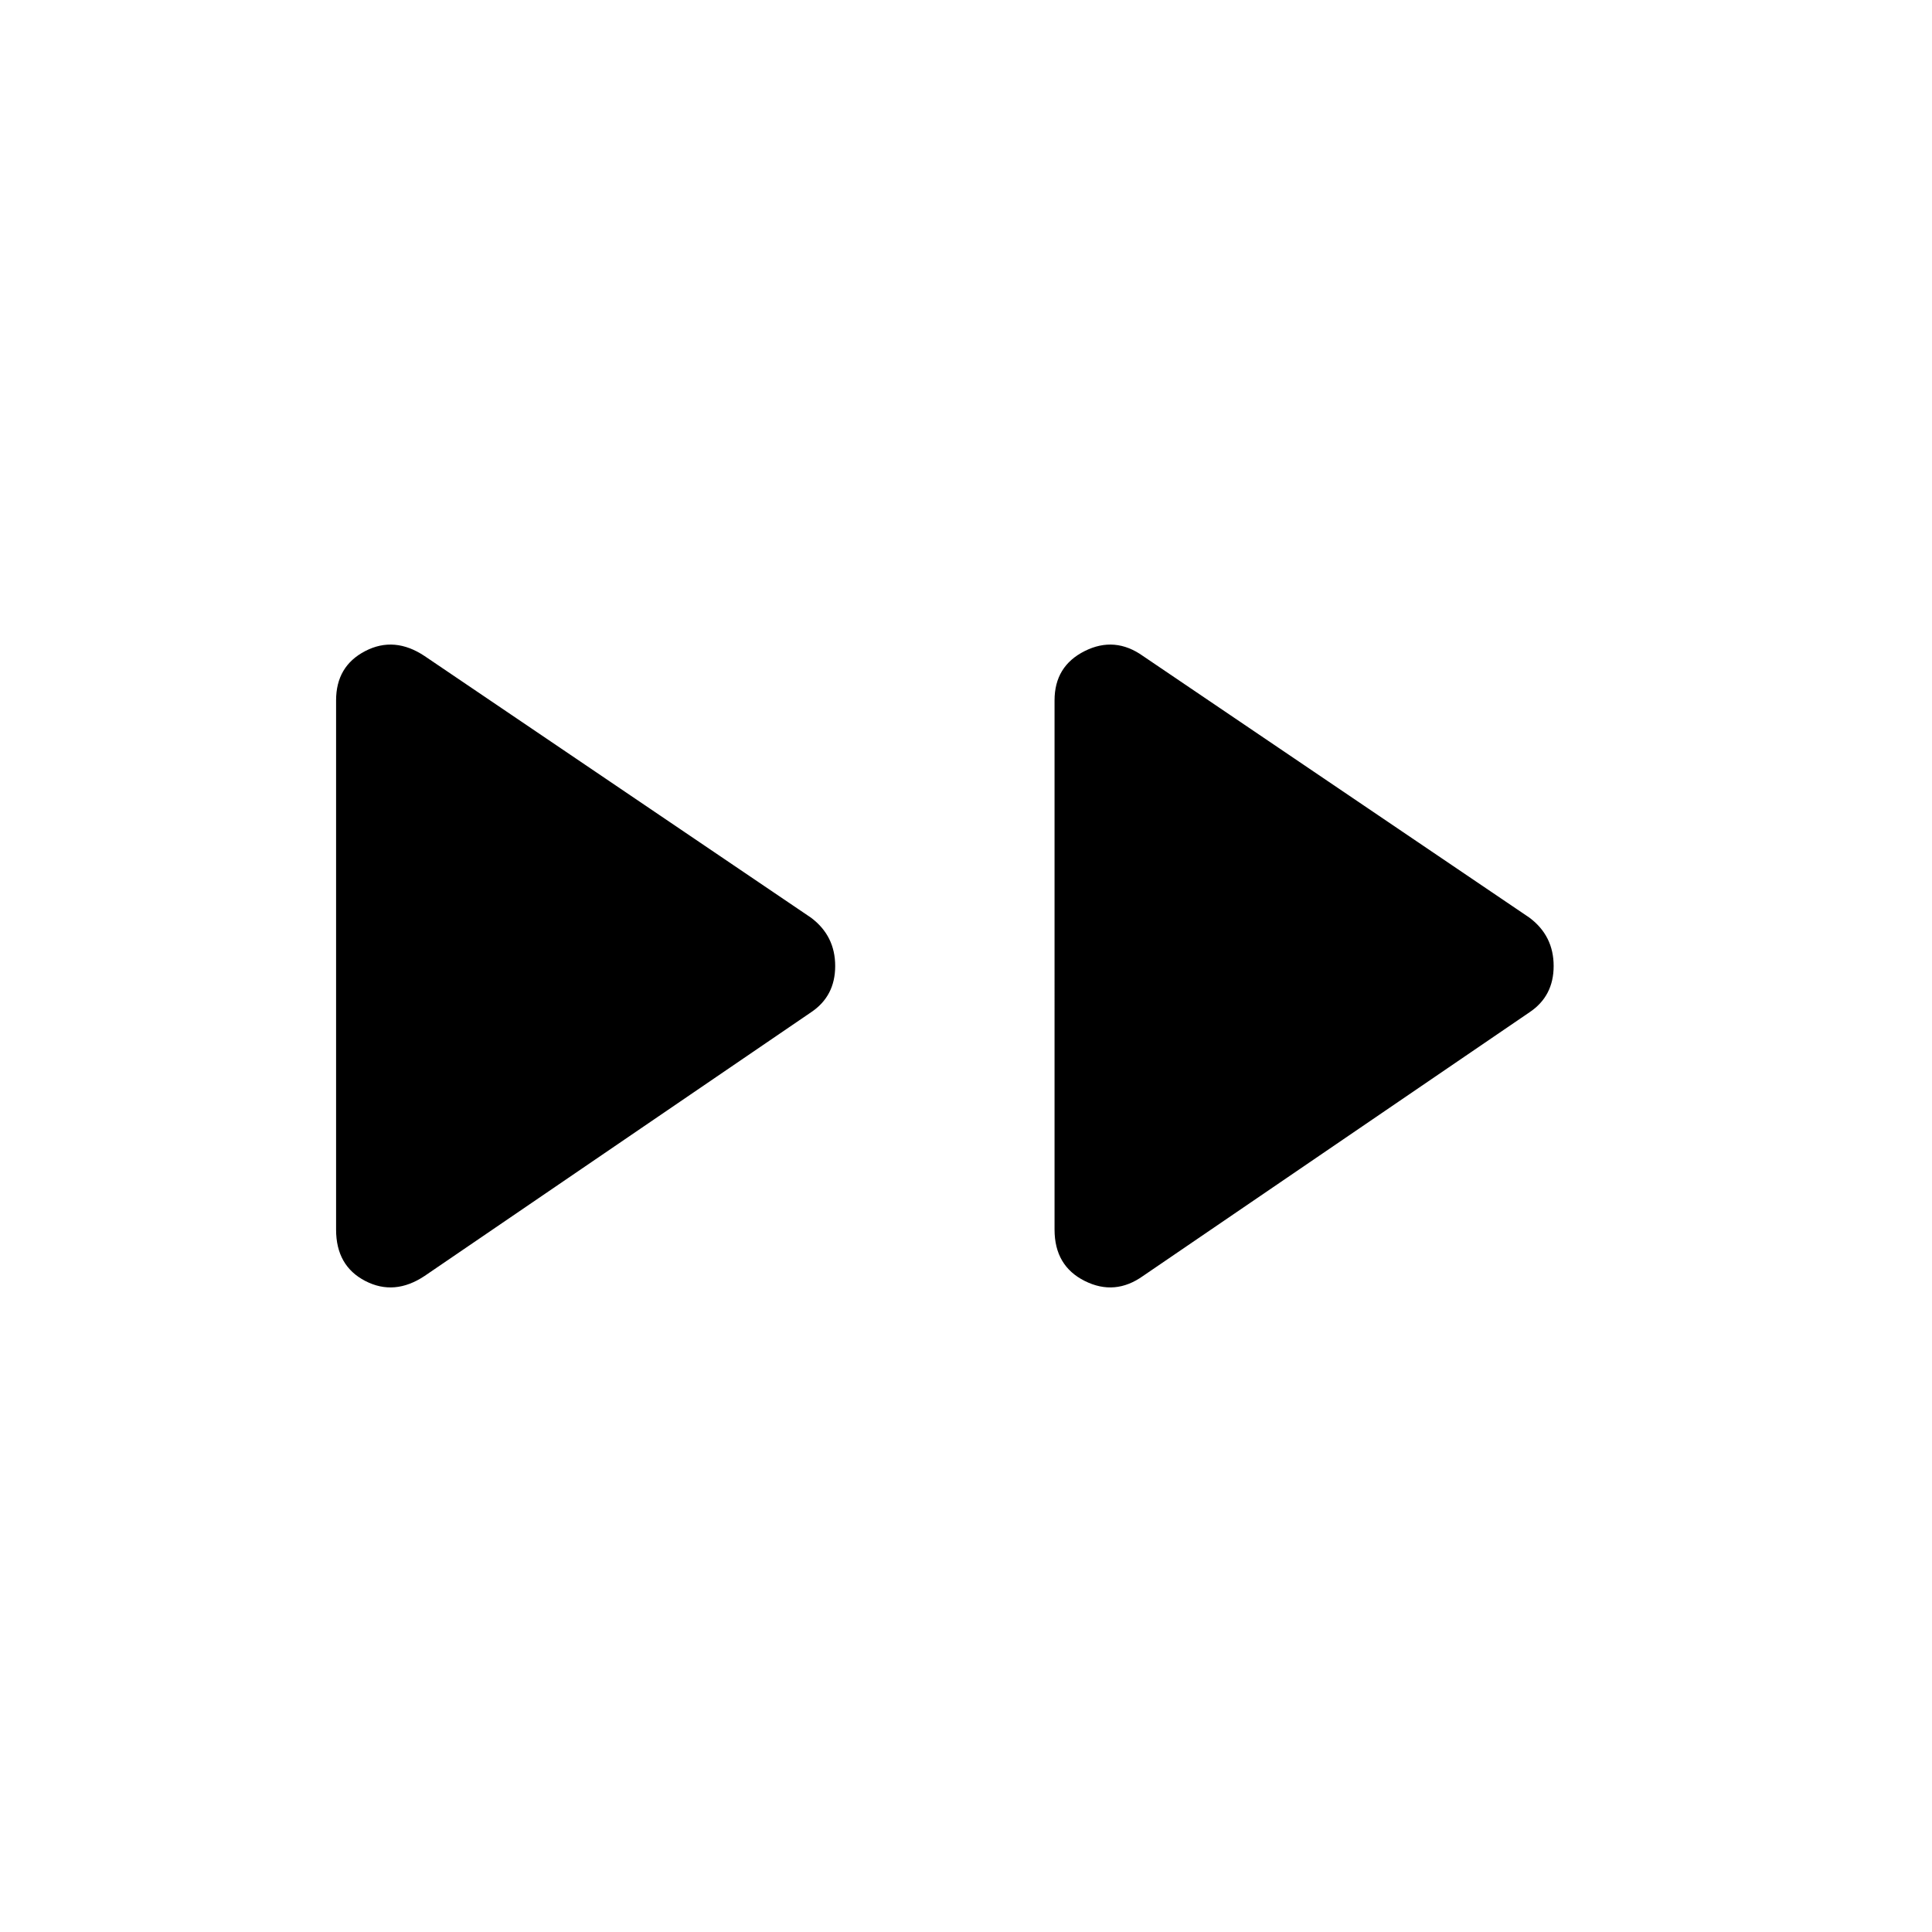 <svg xmlns="http://www.w3.org/2000/svg" height="48" width="48"><path d="M10.55 31.7q-.75.5-1.475.125-.725-.375-.725-1.275V17.4q0-.85.725-1.225.725-.375 1.475.125l9.6 6.5q.6.45.6 1.2t-.6 1.15Zm17.85 0q-.7.5-1.45.125t-.75-1.275V17.4q0-.85.75-1.225.75-.375 1.45.125l9.6 6.5q.6.45.6 1.2t-.6 1.15Z"/></svg>